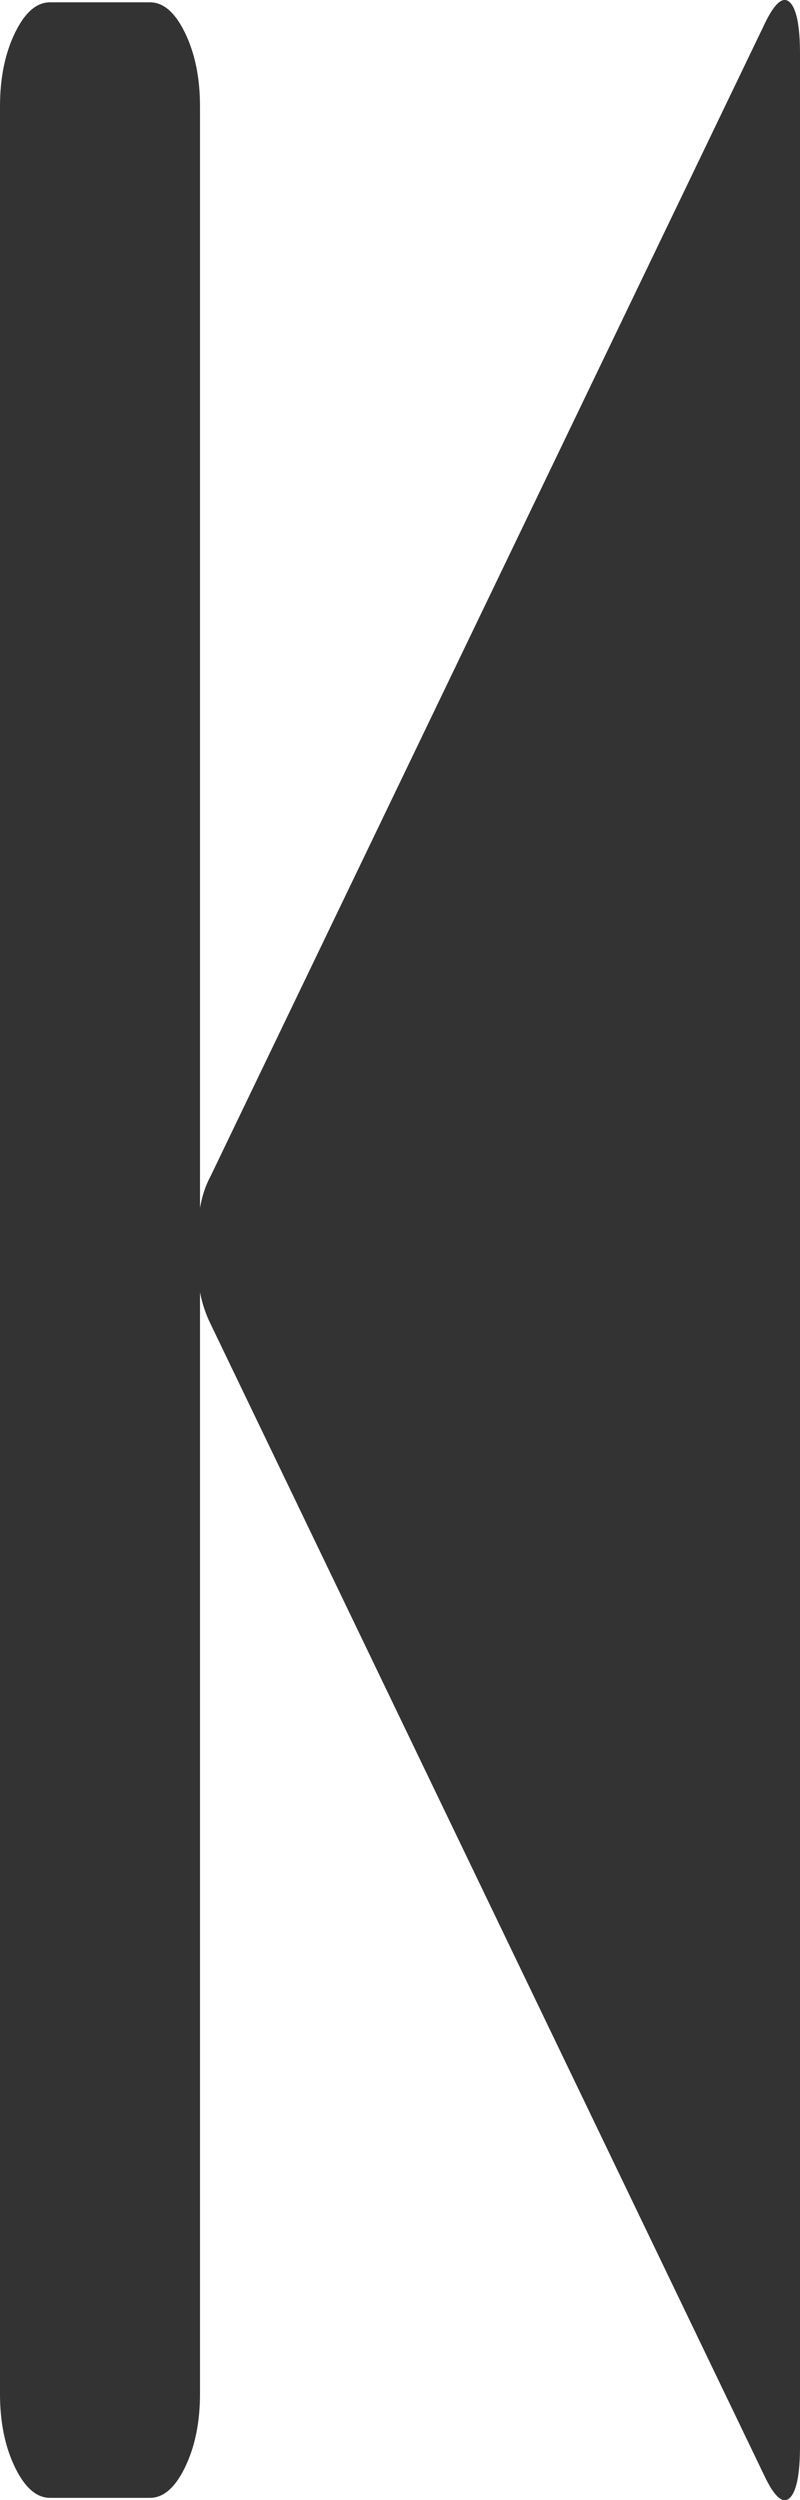 ﻿<?xml version="1.0" encoding="utf-8"?>
<svg version="1.1" xmlns:xlink="http://www.w3.org/1999/xlink" width="8px" height="25px" xmlns="http://www.w3.org/2000/svg">
  <g transform="matrix(1 0 0 1 -100 -536 )">
    <path d="M 2.102 11.769  L 7.648 0.235  C 7.747 0.029  7.831 -0.042  7.898 0.023  C 7.966 0.088  8 0.262  8 0.543  L 8 24.457  C 8 24.738  7.966 24.912  7.898 24.977  C 7.831 25.042  7.747 24.971  7.648 24.765  L 2.102 13.231  C 2.055 13.134  2.021 13.031  2 12.922  L 2 23.937  C 2 24.218  1.951 24.462  1.852 24.668  C 1.753 24.874  1.635 24.977  1.5 24.977  L 0.5 24.977  C 0.365 24.977  0.247 24.874  0.148 24.668  C 0.049 24.462  0 24.218  0 23.937  L 0 1.063  C 0 0.782  0.049 0.538  0.148 0.332  C 0.247 0.126  0.365 0.023  0.5 0.023  L 1.5 0.023  C 1.635 0.023  1.753 0.126  1.852 0.332  C 1.951 0.538  2 0.782  2 1.063  L 2 12.078  C 2.021 11.958  2.055 11.856  2.102 11.769  Z " fill-rule="nonzero" fill="#333333" stroke="none" transform="matrix(1 0 0 1 100 536 )" />
  </g>
</svg>